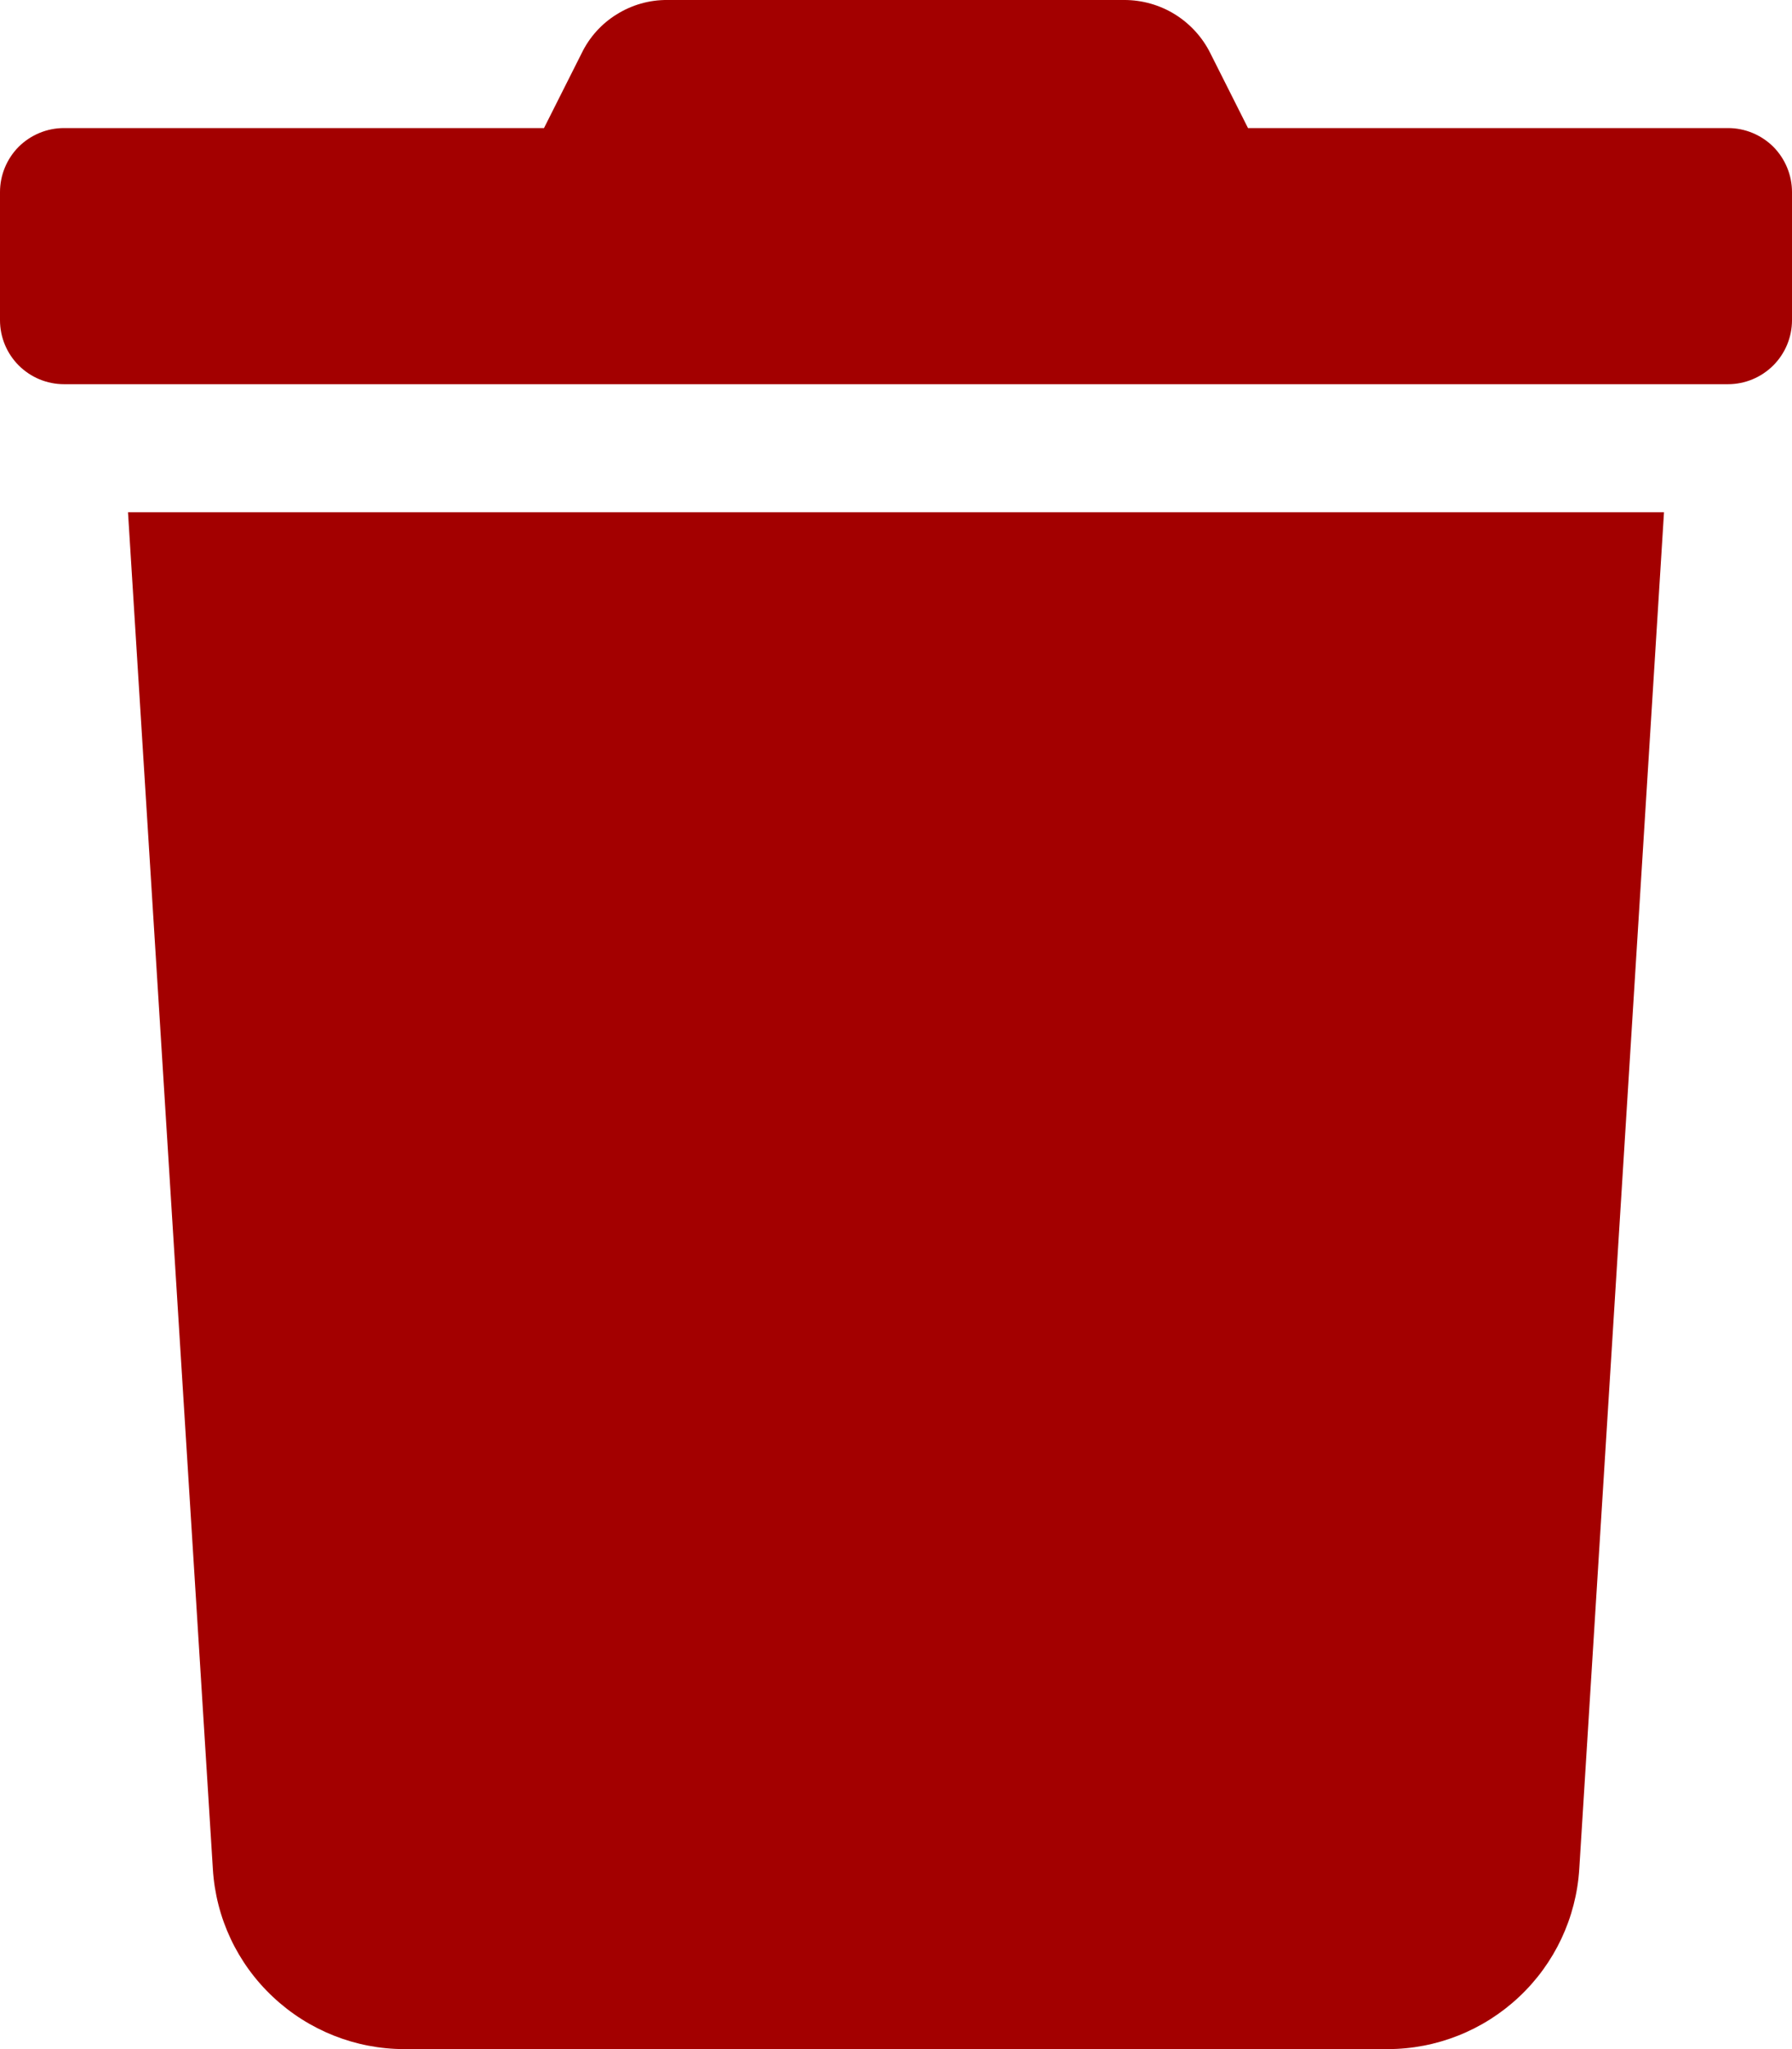 <svg width="14" height="16" viewBox="0 0 14 16" fill="none" xmlns="http://www.w3.org/2000/svg">
<path d="M13.5 1H9.75L9.456 0.416C9.394 0.291 9.298 0.186 9.179 0.112C9.061 0.039 8.924 -0 8.784 -5.55562e-05H5.213C5.073 -0.001 4.937 0.038 4.818 0.112C4.7 0.185 4.605 0.29 4.544 0.416L4.25 1H0.5C0.367 1 0.24 1.053 0.146 1.146C0.053 1.24 0 1.367 0 1.5L0 2.5C0 2.633 0.053 2.76 0.146 2.853C0.24 2.947 0.367 3 0.5 3H13.5C13.633 3 13.76 2.947 13.854 2.853C13.947 2.76 14 2.633 14 2.5V1.5C14 1.367 13.947 1.24 13.854 1.146C13.76 1.053 13.633 1 13.5 1ZM1.663 14.594C1.686 14.975 1.854 15.332 2.133 15.593C2.411 15.854 2.778 16 3.159 16H10.841C11.222 16 11.589 15.854 11.867 15.593C12.146 15.332 12.314 14.975 12.338 14.594L13 4H1L1.663 14.594Z" fill="#A30000"/>
</svg>
